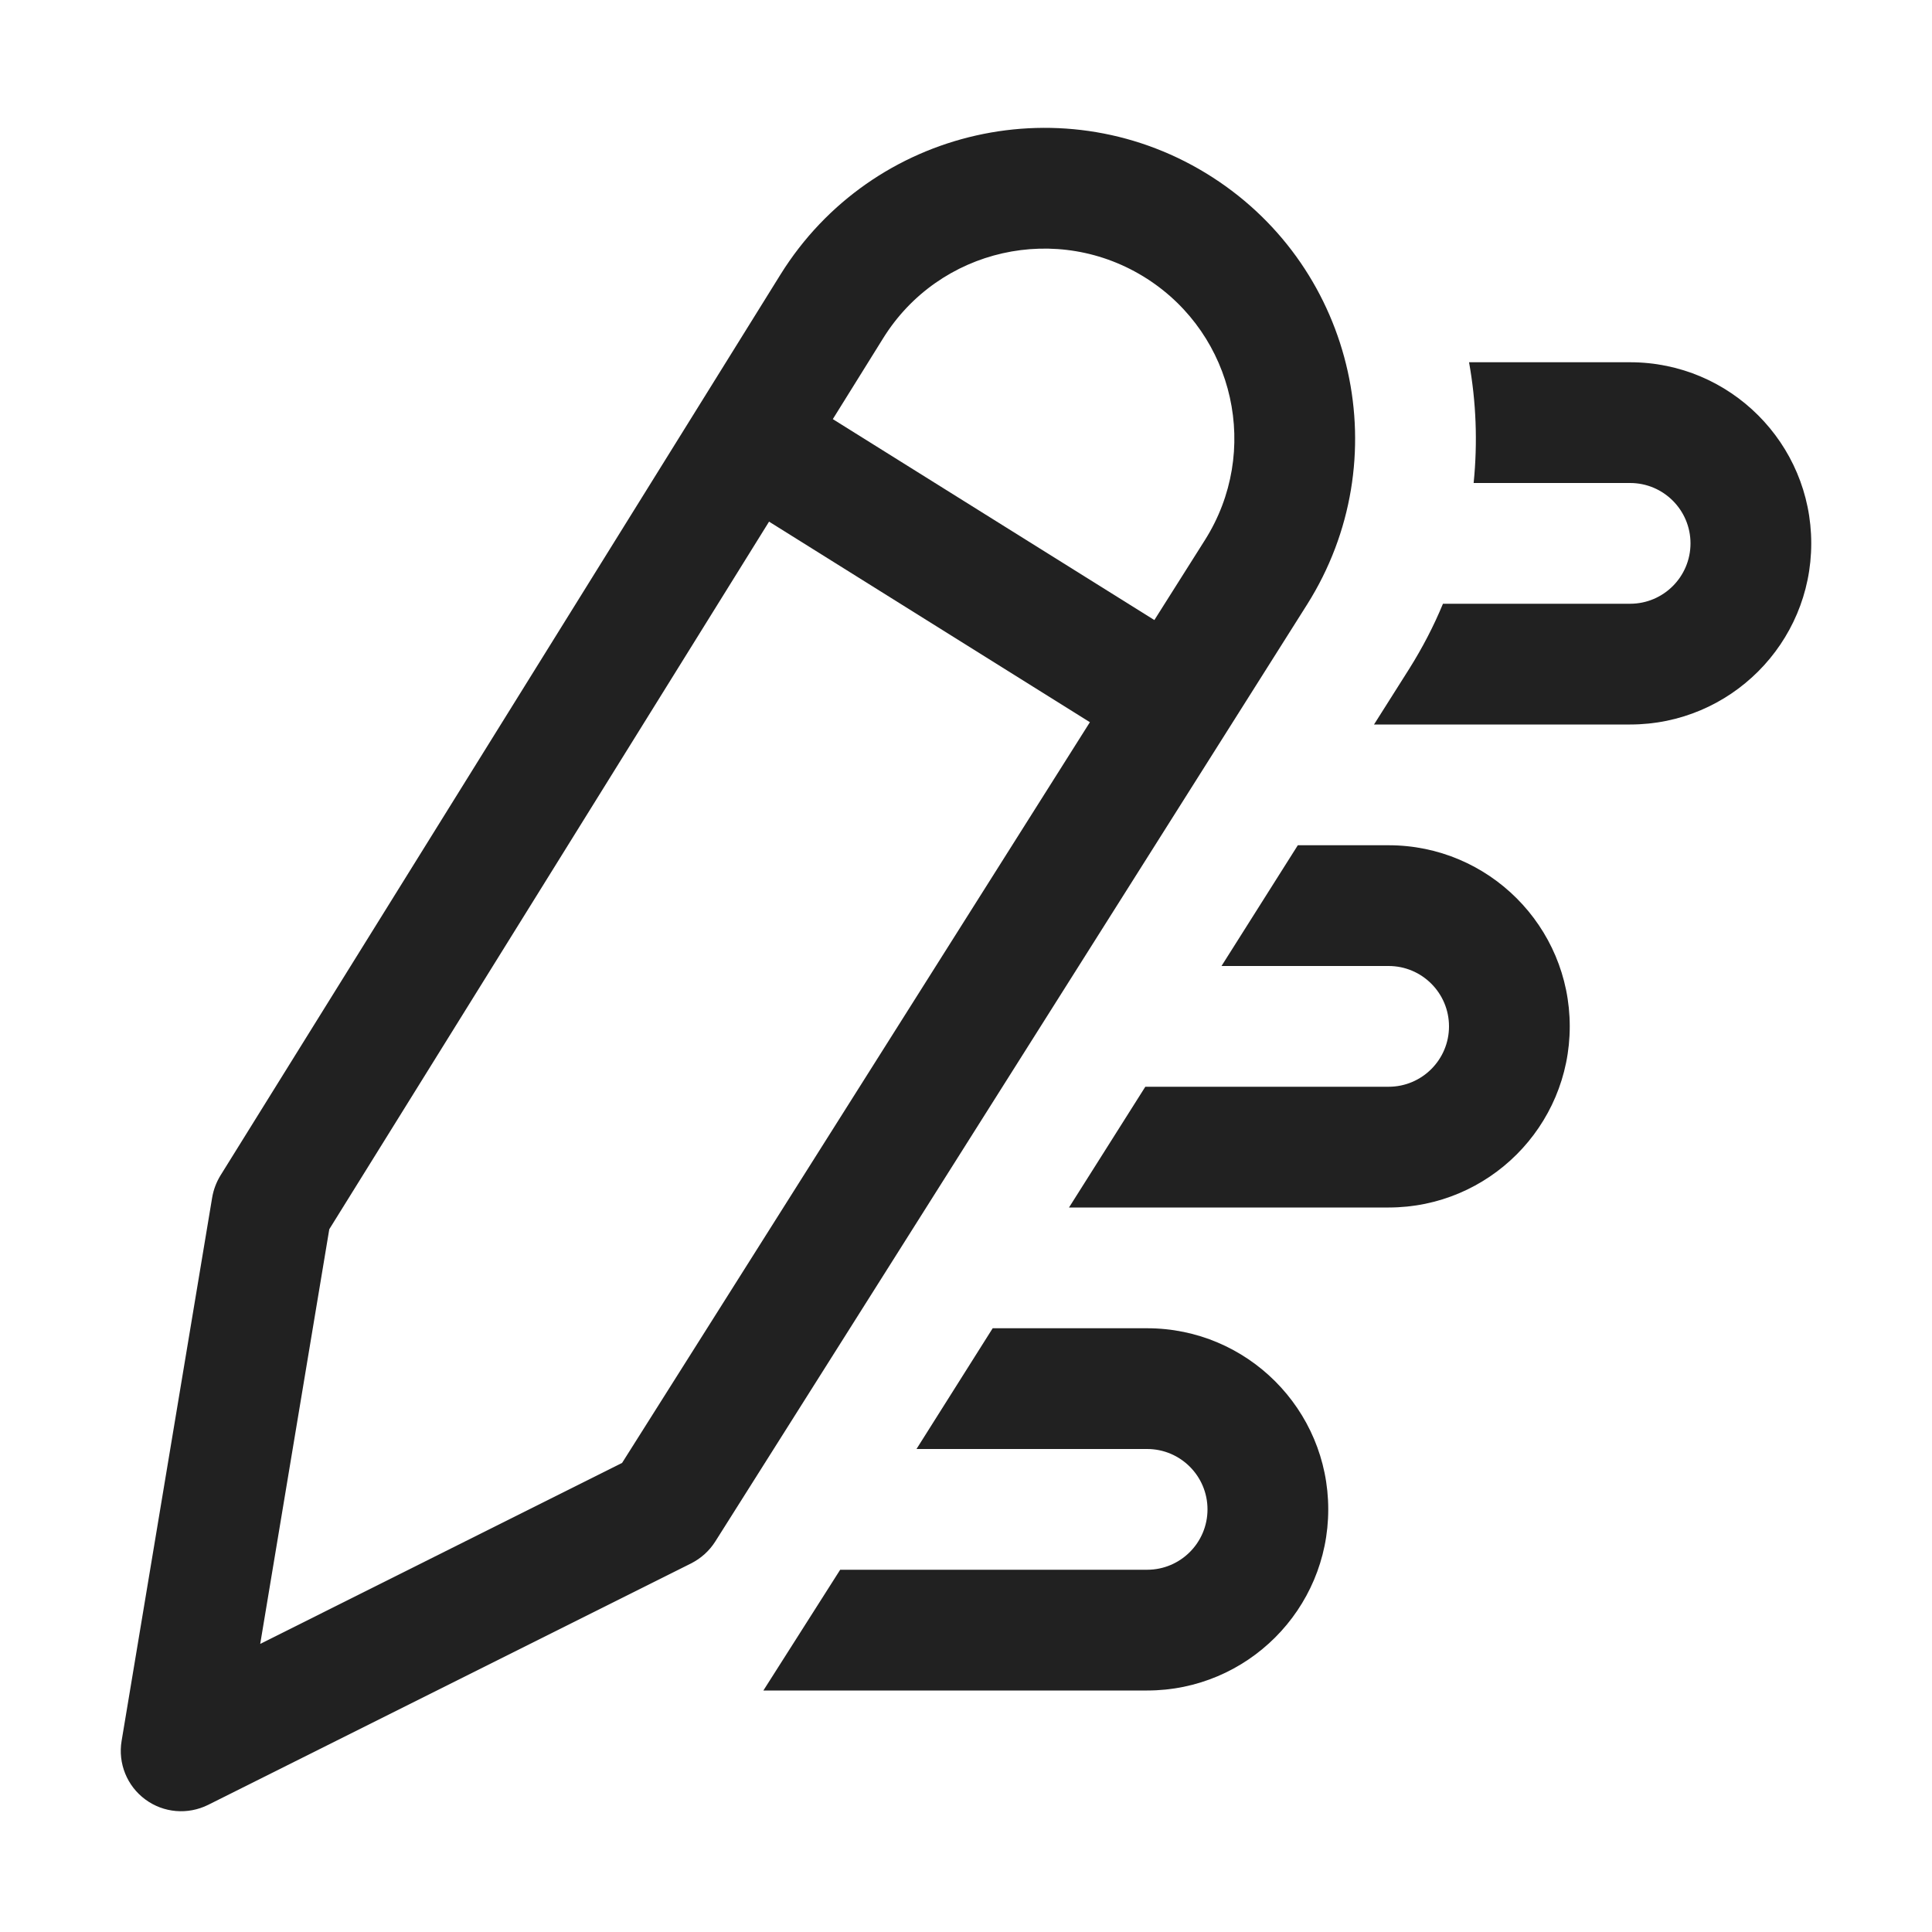 <svg width="16" height="16" viewBox="0 0 16 16" fill="none" xmlns="http://www.w3.org/2000/svg">
<path d="M6.464 2.273C7.223 1.054 8.833 0.691 10.041 1.468C11.229 2.232 11.579 3.811 10.825 5.006L5.923 12.767C5.874 12.844 5.805 12.906 5.724 12.947L1.724 14.947C1.555 15.031 1.354 15.014 1.203 14.902C1.052 14.791 0.976 14.603 1.007 14.418L1.757 9.918C1.768 9.853 1.791 9.792 1.825 9.736L6.464 2.273ZM9.5 2.309C8.761 1.834 7.777 2.056 7.314 2.801L6.897 3.471L9.56 5.135L9.979 4.472C10.441 3.741 10.226 2.776 9.5 2.309ZM2.727 10.18L2.155 13.614L5.152 12.115L9.026 5.981L6.369 4.32L2.727 10.18Z" fill="#212121"/>
<path d="M13.5 6H11.379L11.67 5.54C11.78 5.365 11.874 5.184 11.95 5H13.5C13.776 5 14 4.776 14 4.5C14 4.224 13.776 4 13.5 4H12.204C12.238 3.665 12.225 3.328 12.166 3H13.5C14.328 3 15 3.672 15 4.5C15 5.328 14.328 6 13.5 6Z" fill="#212121"/>
<path d="M11.5 10H8.853L9.485 9H11.5C11.776 9 12 8.776 12 8.5C12 8.224 11.776 8 11.5 8H10.116L10.748 7H11.5C12.328 7 13 7.672 13 8.5C13 9.328 12.328 10 11.5 10Z" fill="#212121"/>
<path d="M9.5 13H6.958L6.322 14H9.5C10.328 14 11 13.328 11 12.5C11 11.672 10.328 11 9.5 11H8.221L7.59 12H9.5C9.776 12 10 12.224 10 12.5C10 12.776 9.776 13 9.5 13Z" fill="#212121"/>
</svg>
